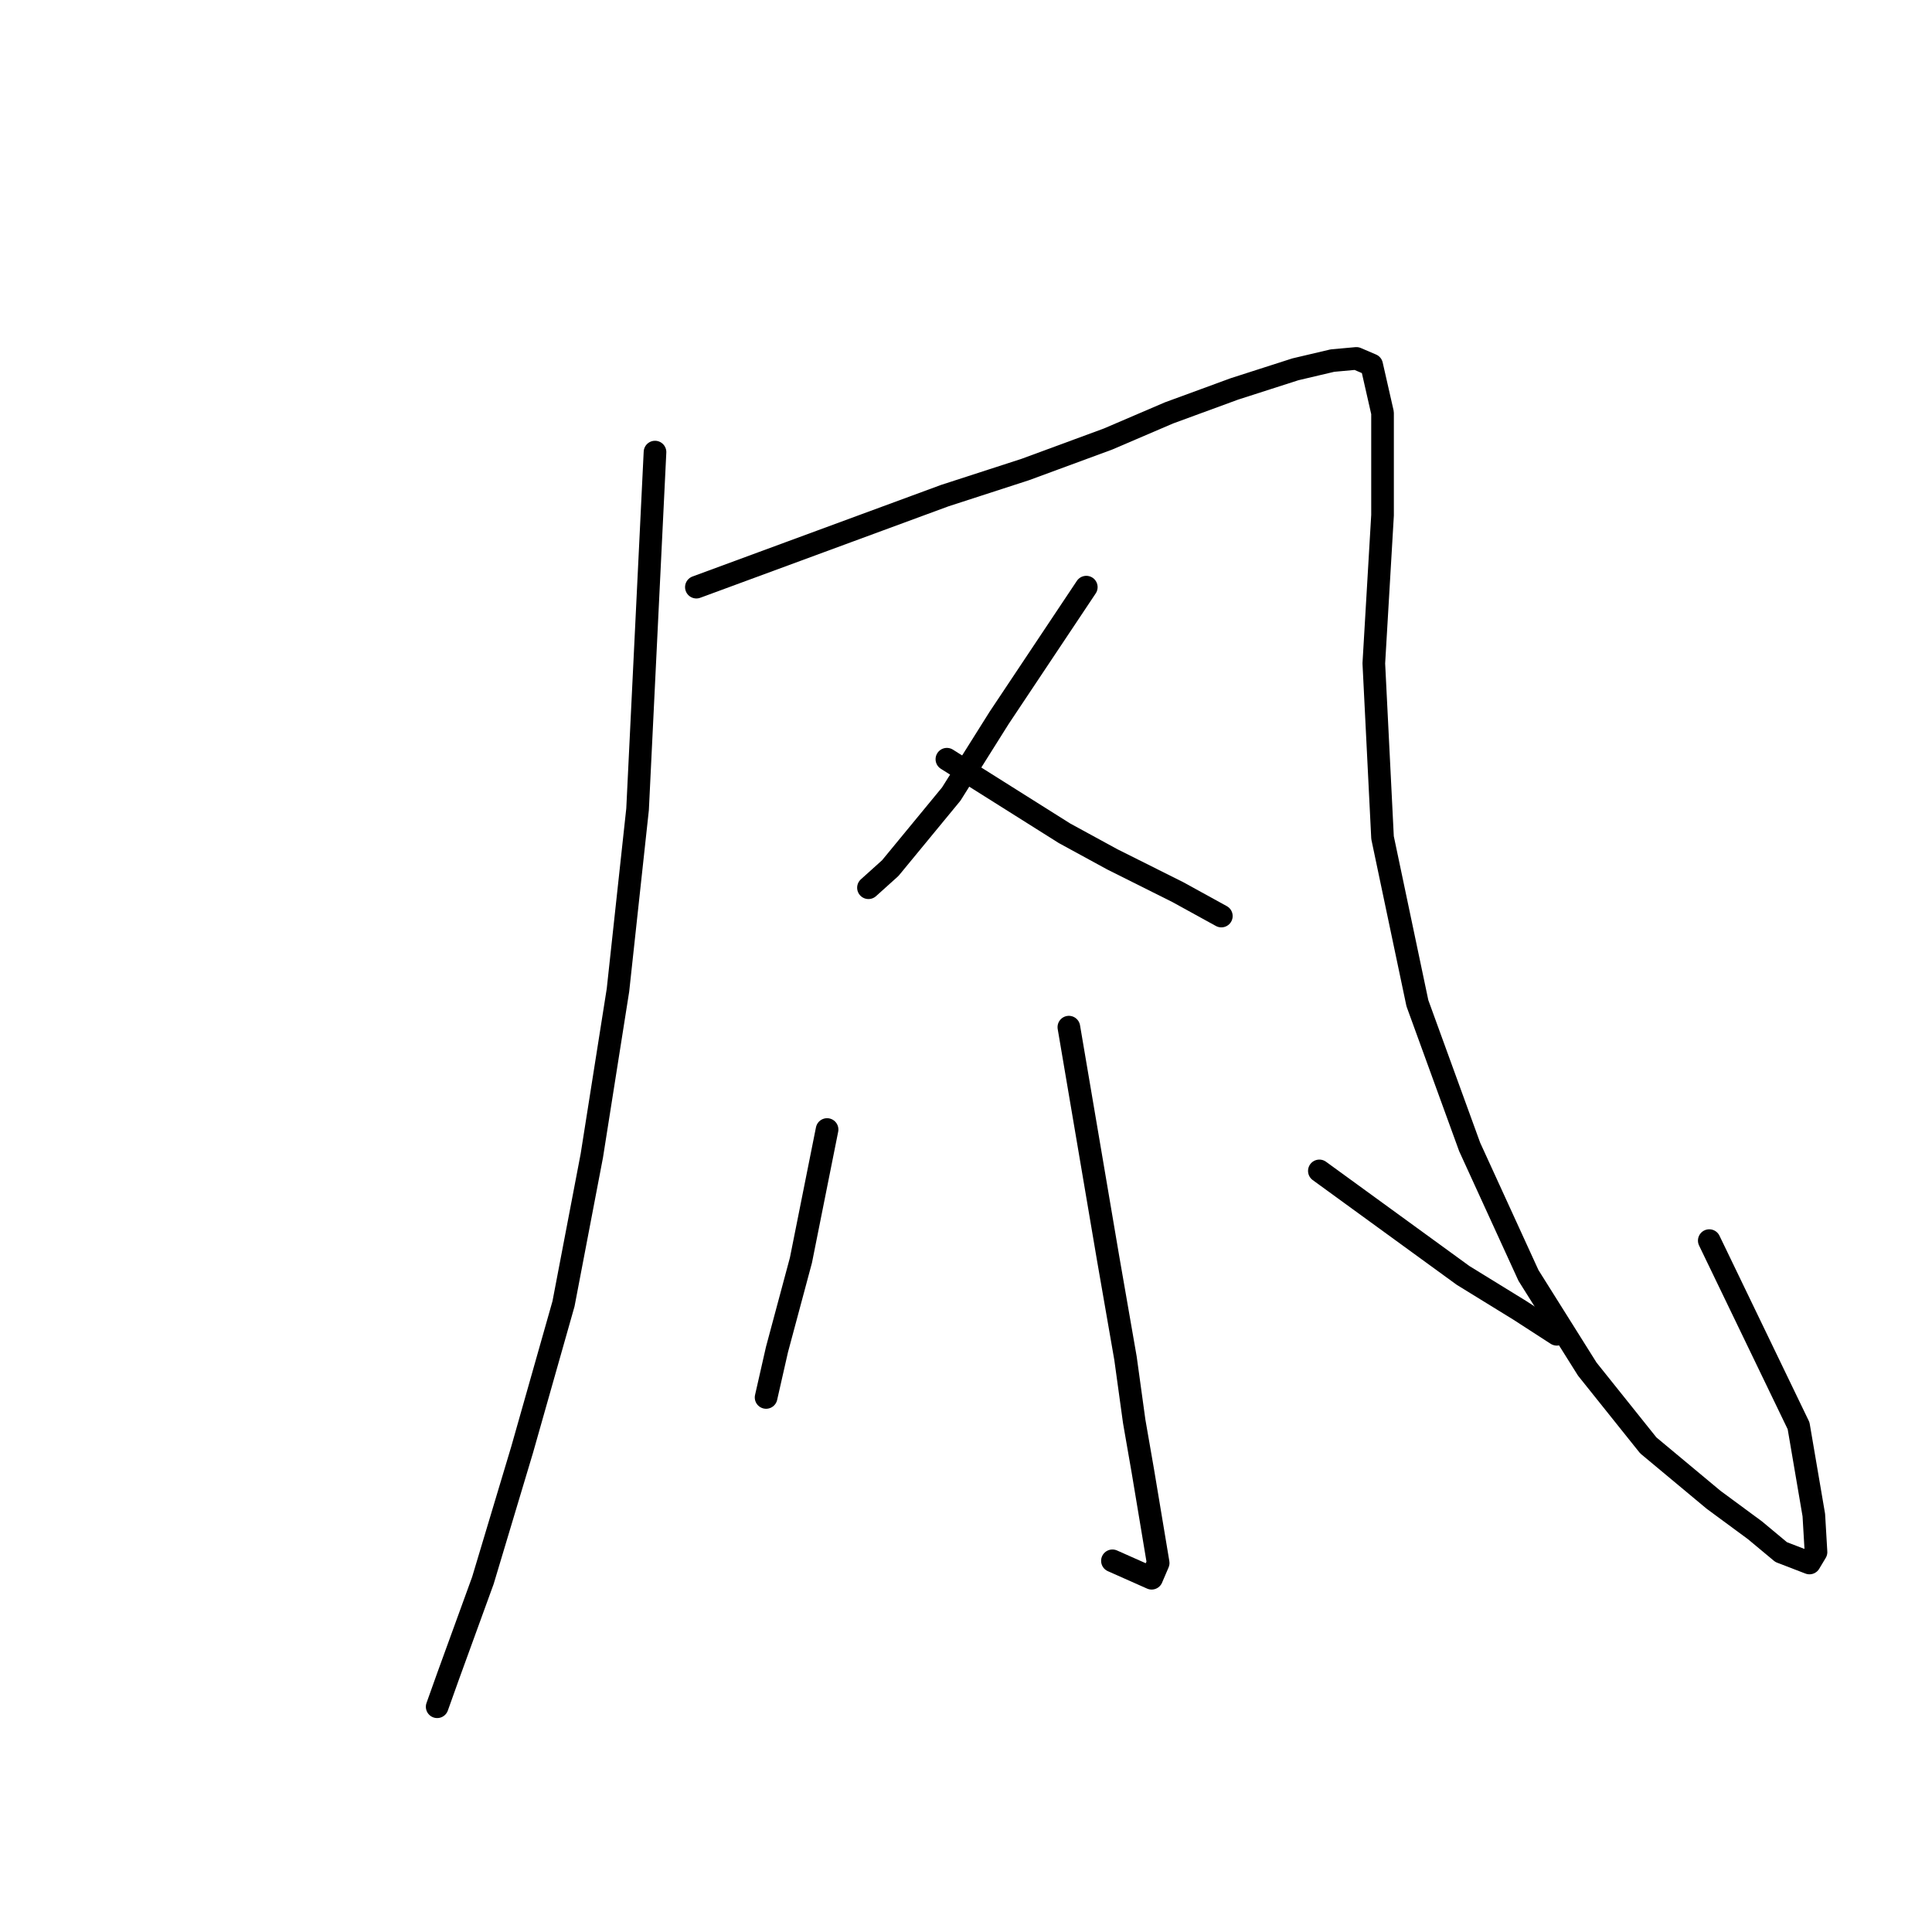 <?xml version="1.0" standalone="no"?>
    <svg width="256" height="256" xmlns="http://www.w3.org/2000/svg" version="1.1">
    <polyline stroke="black" stroke-width="3" stroke-linecap="round" fill="transparent" stroke-linejoin="round" points="86.791 59.904 85.636 83.571 84.481 107.239 81.884 131.195 78.42 153.131 74.668 172.758 69.184 192.096 63.989 209.414 59.371 222.113 57.928 226.154 57.928 226.154 " />
        <polyline stroke="black" stroke-width="3" stroke-linecap="round" fill="transparent" stroke-linejoin="round" points="92.274 77.799 108.726 71.737 125.178 65.676 135.857 62.213 146.825 58.172 154.907 54.708 163.566 51.533 171.647 48.936 176.554 47.781 179.729 47.493 181.749 48.358 183.193 54.708 183.193 68.274 182.038 87.901 183.193 110.991 187.811 132.927 194.738 151.976 202.531 169.005 210.324 181.417 218.405 191.519 227.064 198.734 232.548 202.775 236.012 205.661 239.764 207.105 240.63 205.661 240.341 200.755 238.321 188.921 226.487 164.387 226.487 164.387 " />
        <polyline stroke="black" stroke-width="3" stroke-linecap="round" fill="transparent" stroke-linejoin="round" points="143.939 77.799 138.166 86.457 132.394 95.116 126.044 105.218 117.962 115.032 115.076 117.629 115.076 117.629 " />
        <polyline stroke="black" stroke-width="3" stroke-linecap="round" fill="transparent" stroke-linejoin="round" points="125.467 100.6 133.26 105.507 141.053 110.414 147.403 113.877 156.061 118.207 161.834 121.382 161.834 121.382 " />
        <polyline stroke="black" stroke-width="3" stroke-linecap="round" fill="transparent" stroke-linejoin="round" points="103.242 164.099 " />
        <polyline stroke="black" stroke-width="3" stroke-linecap="round" fill="transparent" stroke-linejoin="round" points="103 164 " />
        <polyline stroke="black" stroke-width="3" stroke-linecap="round" fill="transparent" stroke-linejoin="round" points="141.63 136.102 144.228 151.399 146.825 166.696 149.134 179.973 150.289 188.344 151.443 194.982 152.598 201.909 153.464 207.105 152.598 209.125 147.403 206.816 147.403 206.816 " />
        <polyline stroke="black" stroke-width="3" stroke-linecap="round" fill="transparent" stroke-linejoin="round" points="174.822 155.151 184.347 162.078 193.872 169.005 201.376 173.624 206.283 176.798 206.283 176.798 " />
        <polyline stroke="black" stroke-width="3" stroke-linecap="round" fill="transparent" stroke-linejoin="round" points="109.592 149.667 107.86 158.326 106.129 166.985 102.954 178.819 101.511 185.169 101.511 185.169 " />
        </svg>